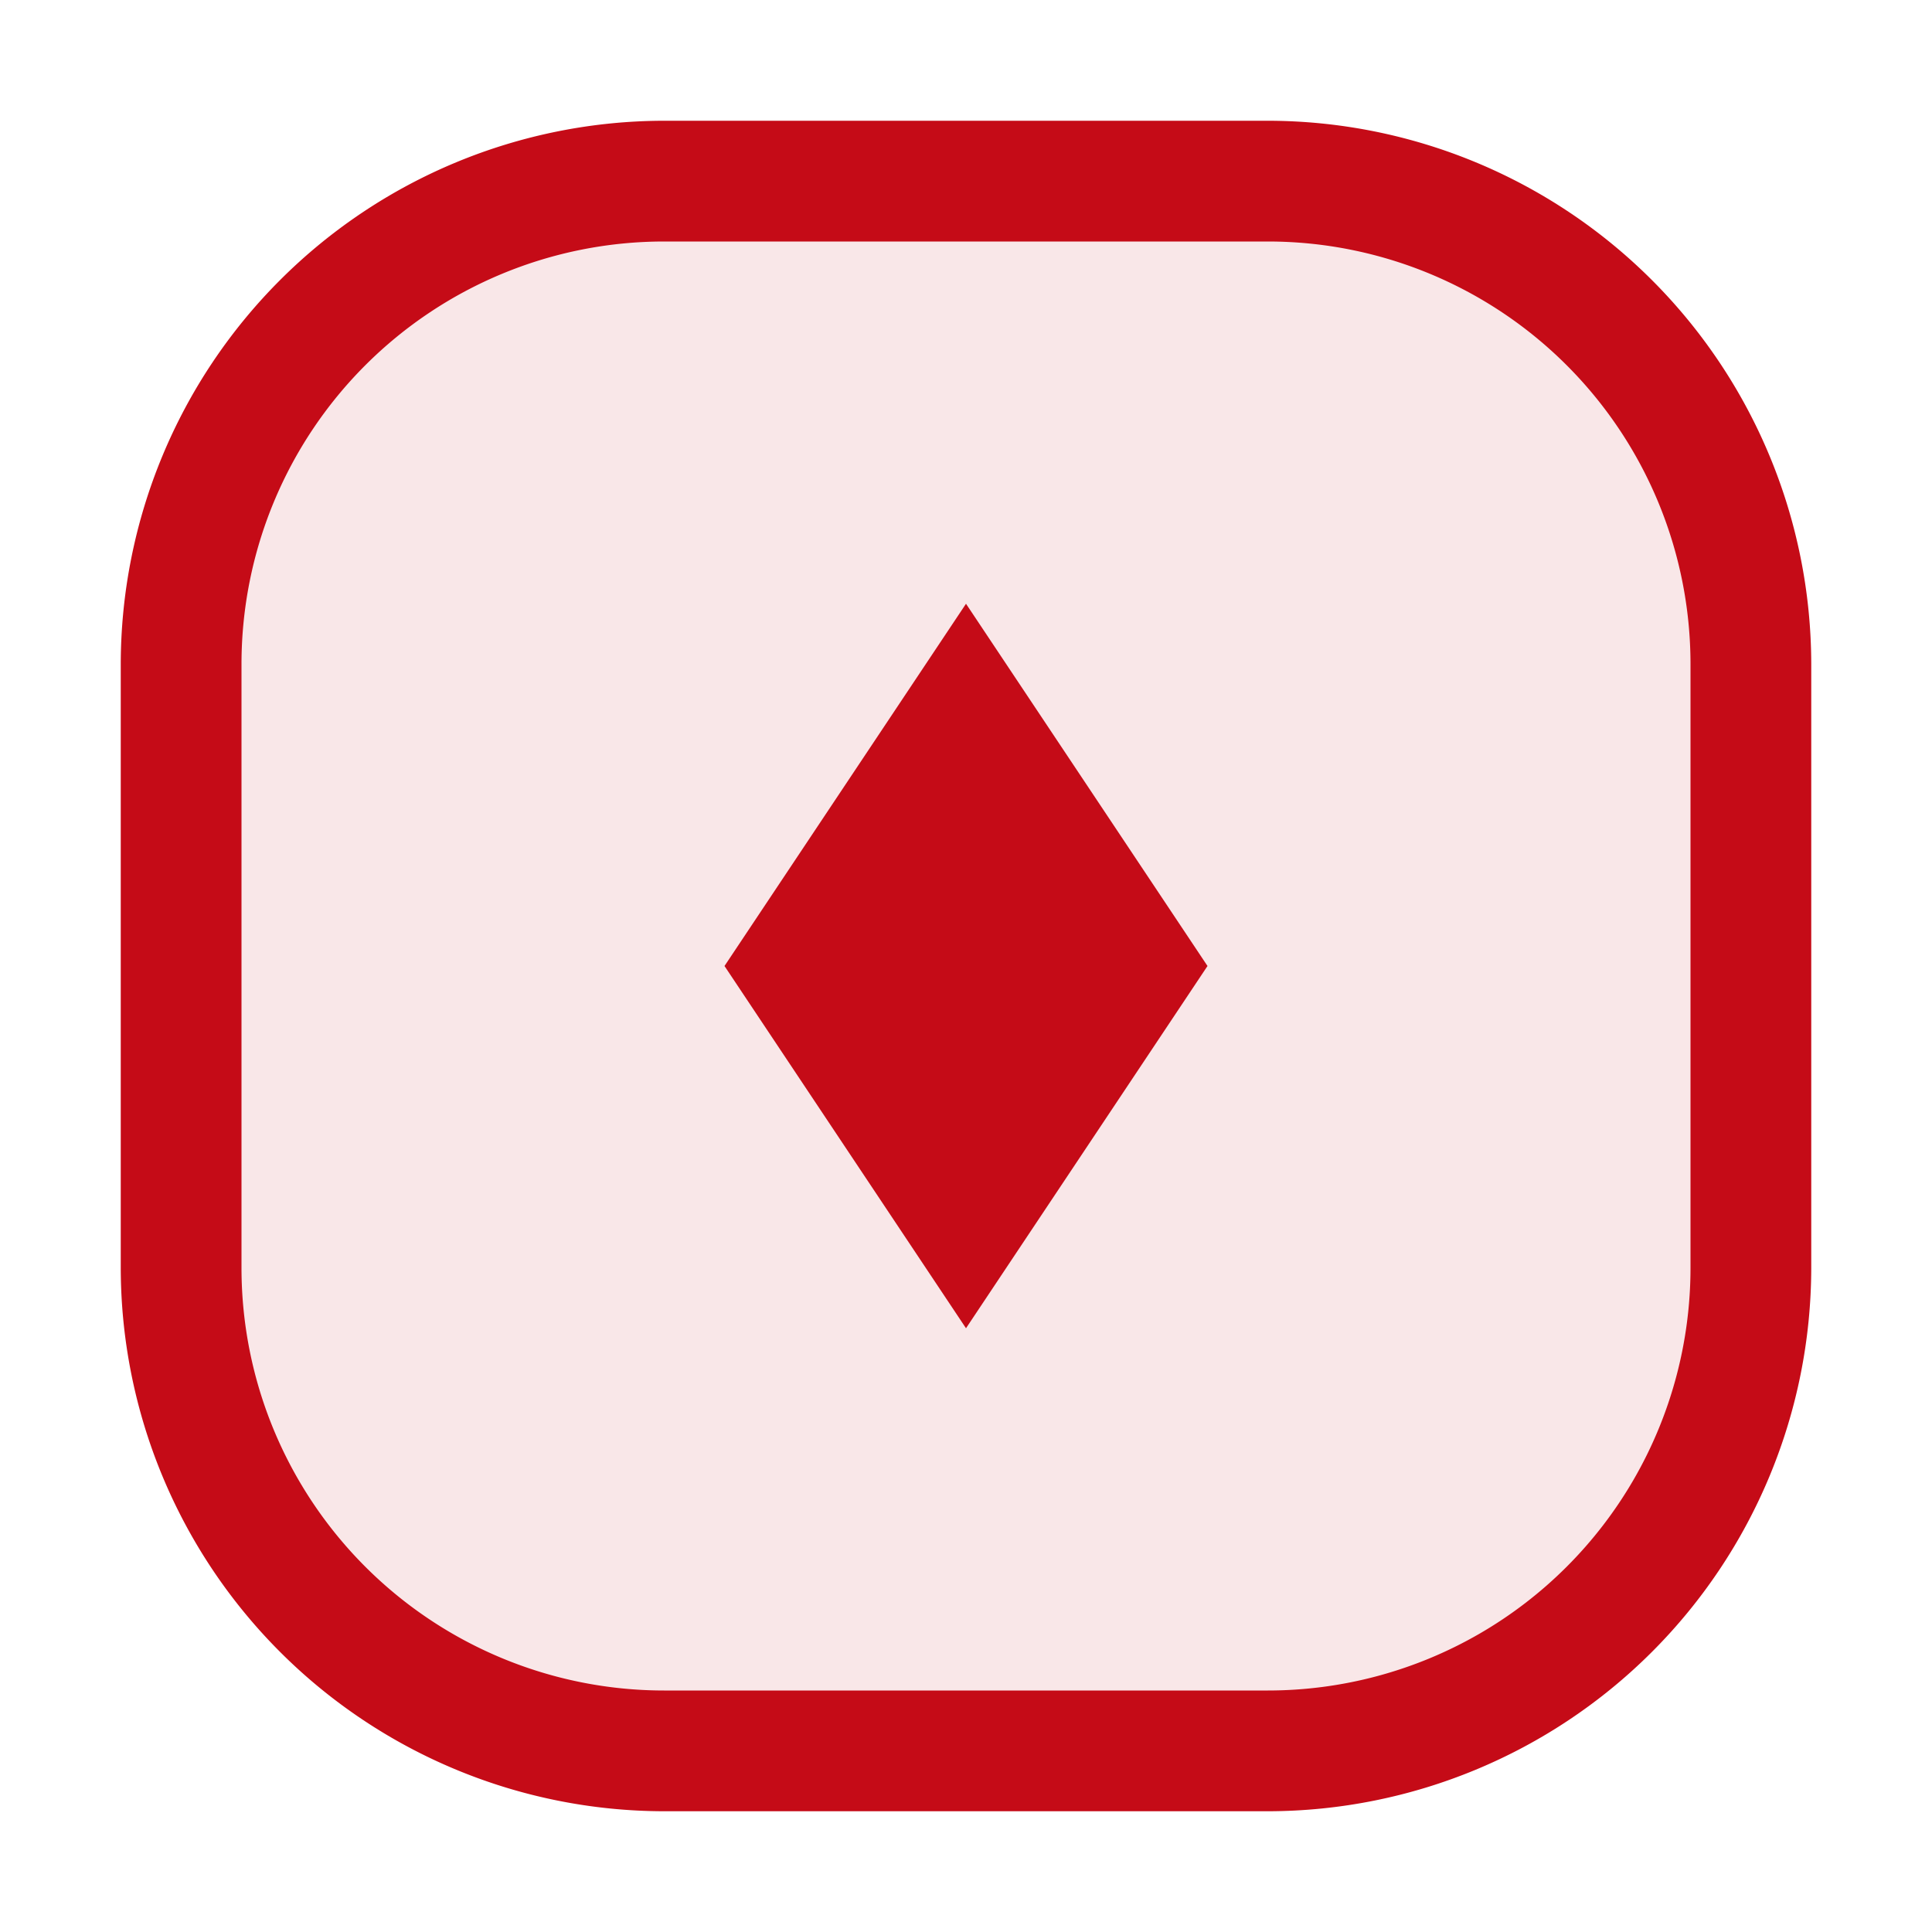 <svg xmlns="http://www.w3.org/2000/svg" viewBox="0 0 16 16">
  <defs>
    <style>.canvas{fill: none; opacity: 0;}.light-red-10{fill: #c50b17; opacity: 0.1;}.light-red{fill: #c50b17; opacity: 1;}</style>
  </defs>
  <title>IconLightAvatarDiamondOff</title>
  <g id="canvas">
    <path class="canvas" d="M16,16H0V0H16Z" />
  </g>
  <g id="level-1">
    <path class="light-red-10" d="M14.5,5.5v5a4,4,0,0,1-4,4h-5a4,4,0,0,1-4-4v-5a4,4,0,0,1,4-4h5A4,4,0,0,1,14.5,5.5Z" />
    <path class="light-red" d="M10.5,1h-5A4.505,4.505,0,0,0,1,5.5v5A4.505,4.505,0,0,0,5.5,15h5A4.505,4.505,0,0,0,15,10.5v-5A4.505,4.505,0,0,0,10.5,1ZM14,10.5A3.5,3.5,0,0,1,10.5,14h-5A3.5,3.5,0,0,1,2,10.5v-5A3.5,3.5,0,0,1,5.5,2h5A3.5,3.5,0,0,1,14,5.5Z" />
    <path class="light-red" d="M10,8,8,11,6,8,8,5Z" />
  </g>
</svg>

